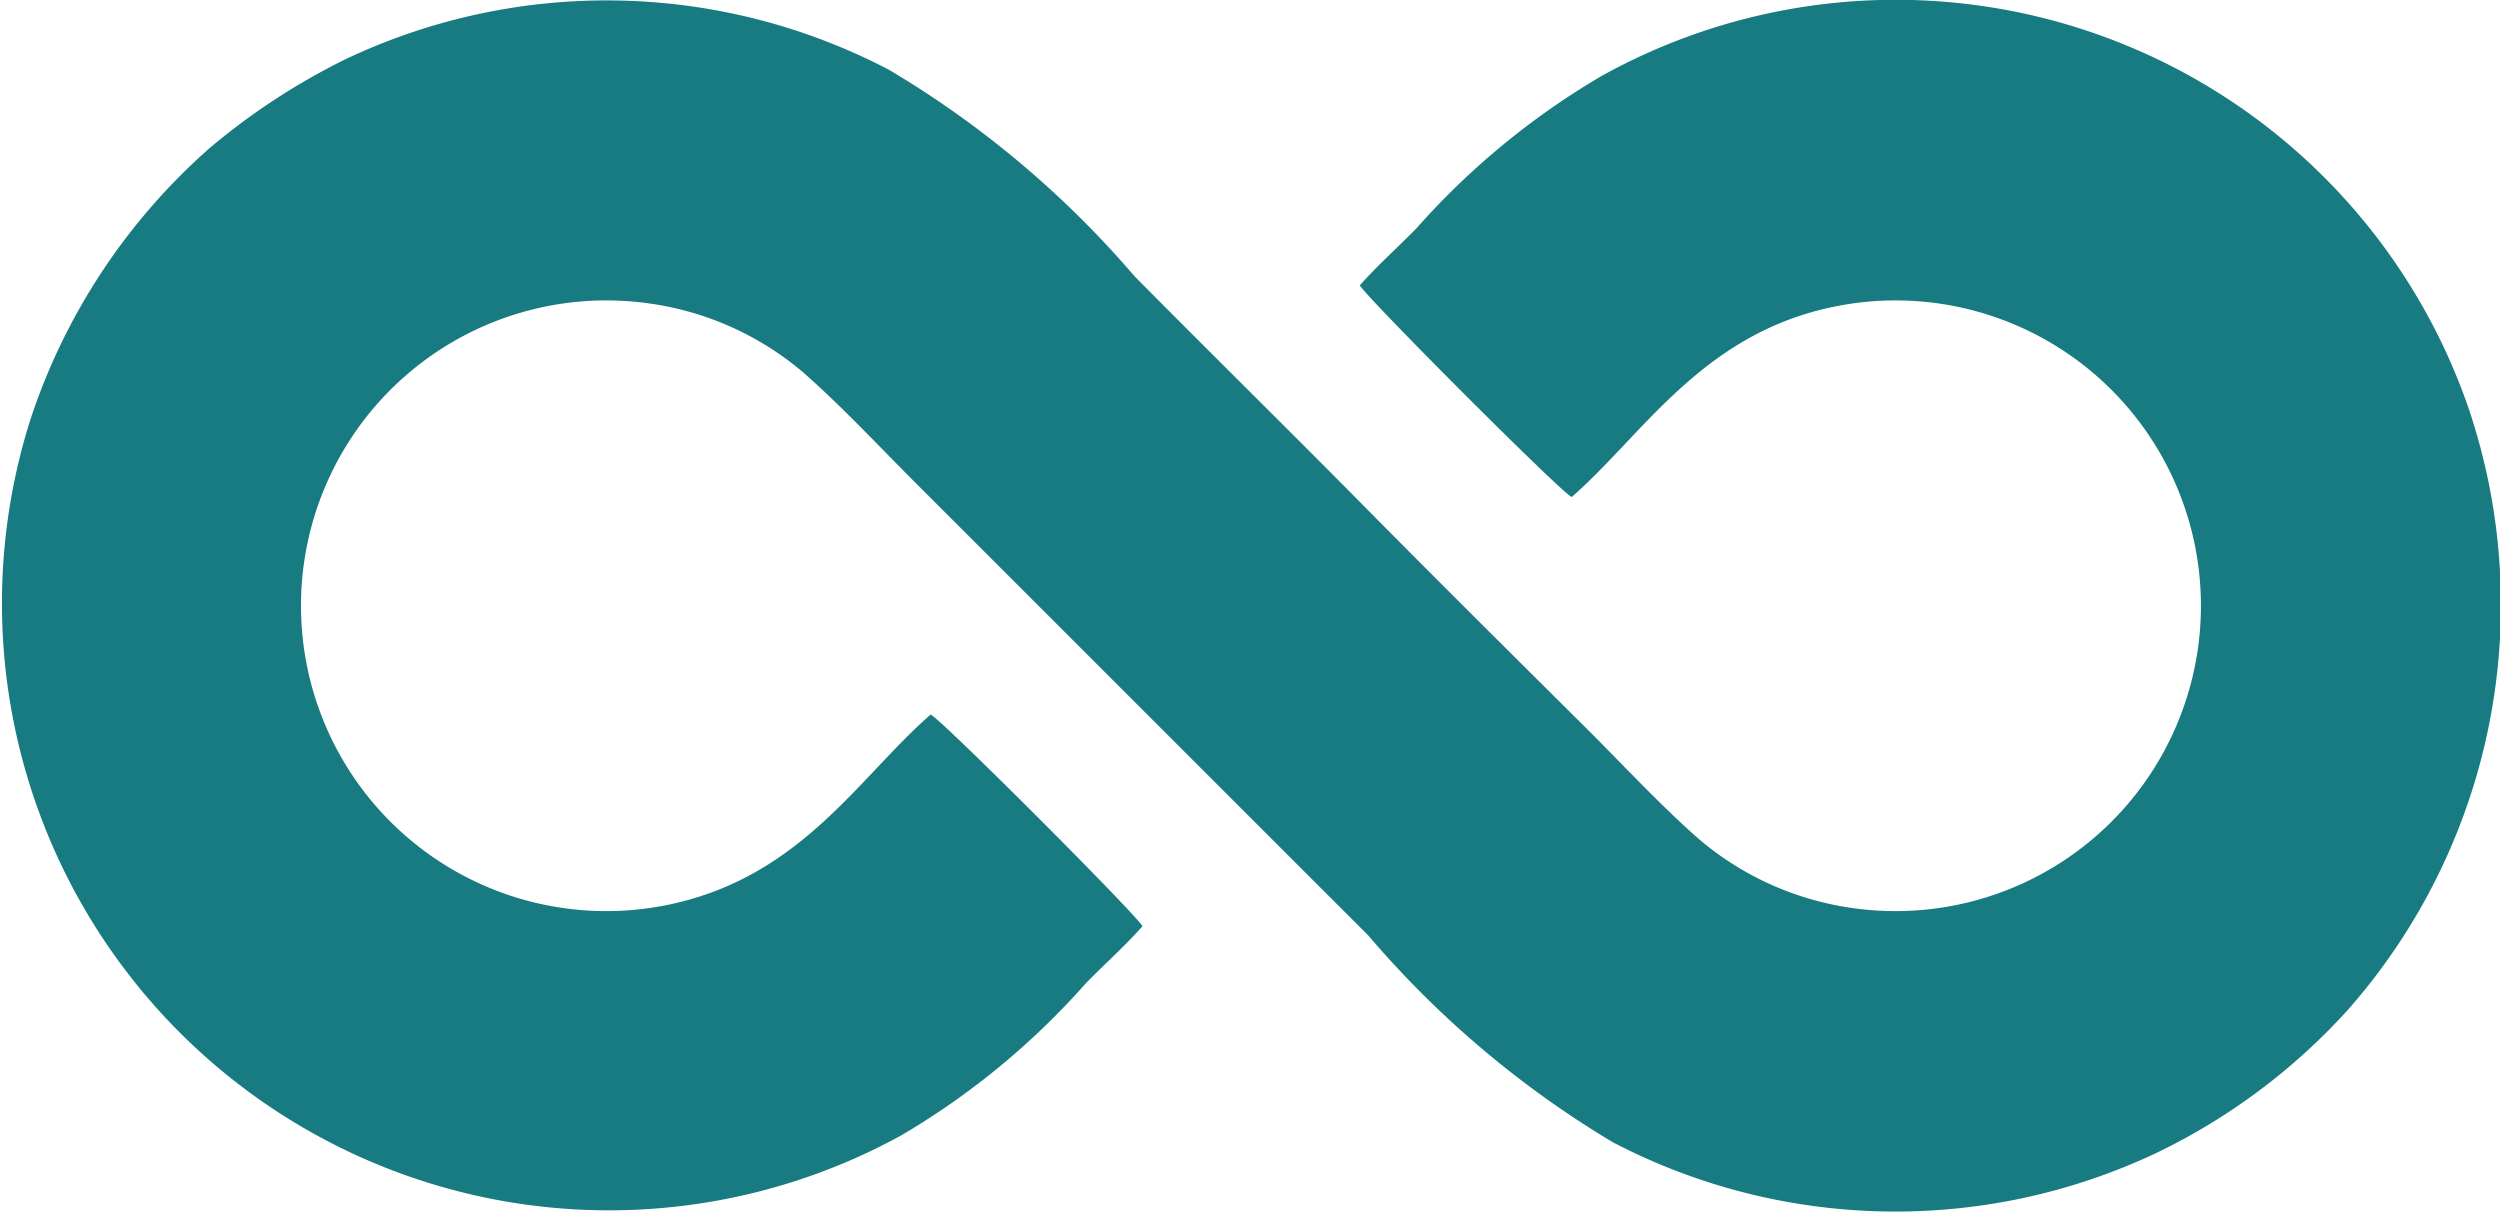 <svg id="Camada_x0020_1" xmlns="http://www.w3.org/2000/svg" width="19.355" height="9.39" viewBox="0 0 19.355 9.39">
  <path id="Caminho_11827" data-name="Caminho 11827" d="M8.863,7.169c-.041-.084-1.554-1.6-1.64-1.639-.553.482-.993,1.243-2,1.466a2.364,2.364,0,1,1-.16-4.646,2.335,2.335,0,0,1,1.179.536c.31.274.586.573.88.866l3.49,3.489a7.634,7.634,0,0,0,1.892,1.6,4.727,4.727,0,0,0,4.211.082A4.812,4.812,0,0,0,18.2,7.811a4.745,4.745,0,0,0,.926-4.663A4.691,4.691,0,0,0,12.418.586a5.9,5.9,0,0,0-1.435,1.181c-.147.15-.3.285-.437.44.041.084,1.554,1.6,1.64,1.639.545-.475,1-1.249,2-1.467a2.364,2.364,0,1,1,.159,4.647,2.332,2.332,0,0,1-1.179-.536c-.311-.275-.584-.573-.879-.866-.616-.612-1.157-1.149-1.745-1.744S9.382,2.724,8.8,2.135A7.633,7.633,0,0,0,6.9.538,4.716,4.716,0,0,0,2.692.457a5.178,5.178,0,0,0-1.054.69A4.8,4.8,0,0,0,.259,3.229,4.7,4.7,0,0,0,6.992,8.79,5.885,5.885,0,0,0,8.427,7.608c.147-.15.3-.285.437-.44Z" transform="translate(-0.018 0.002)" fill="#177b81"/>
</svg>
